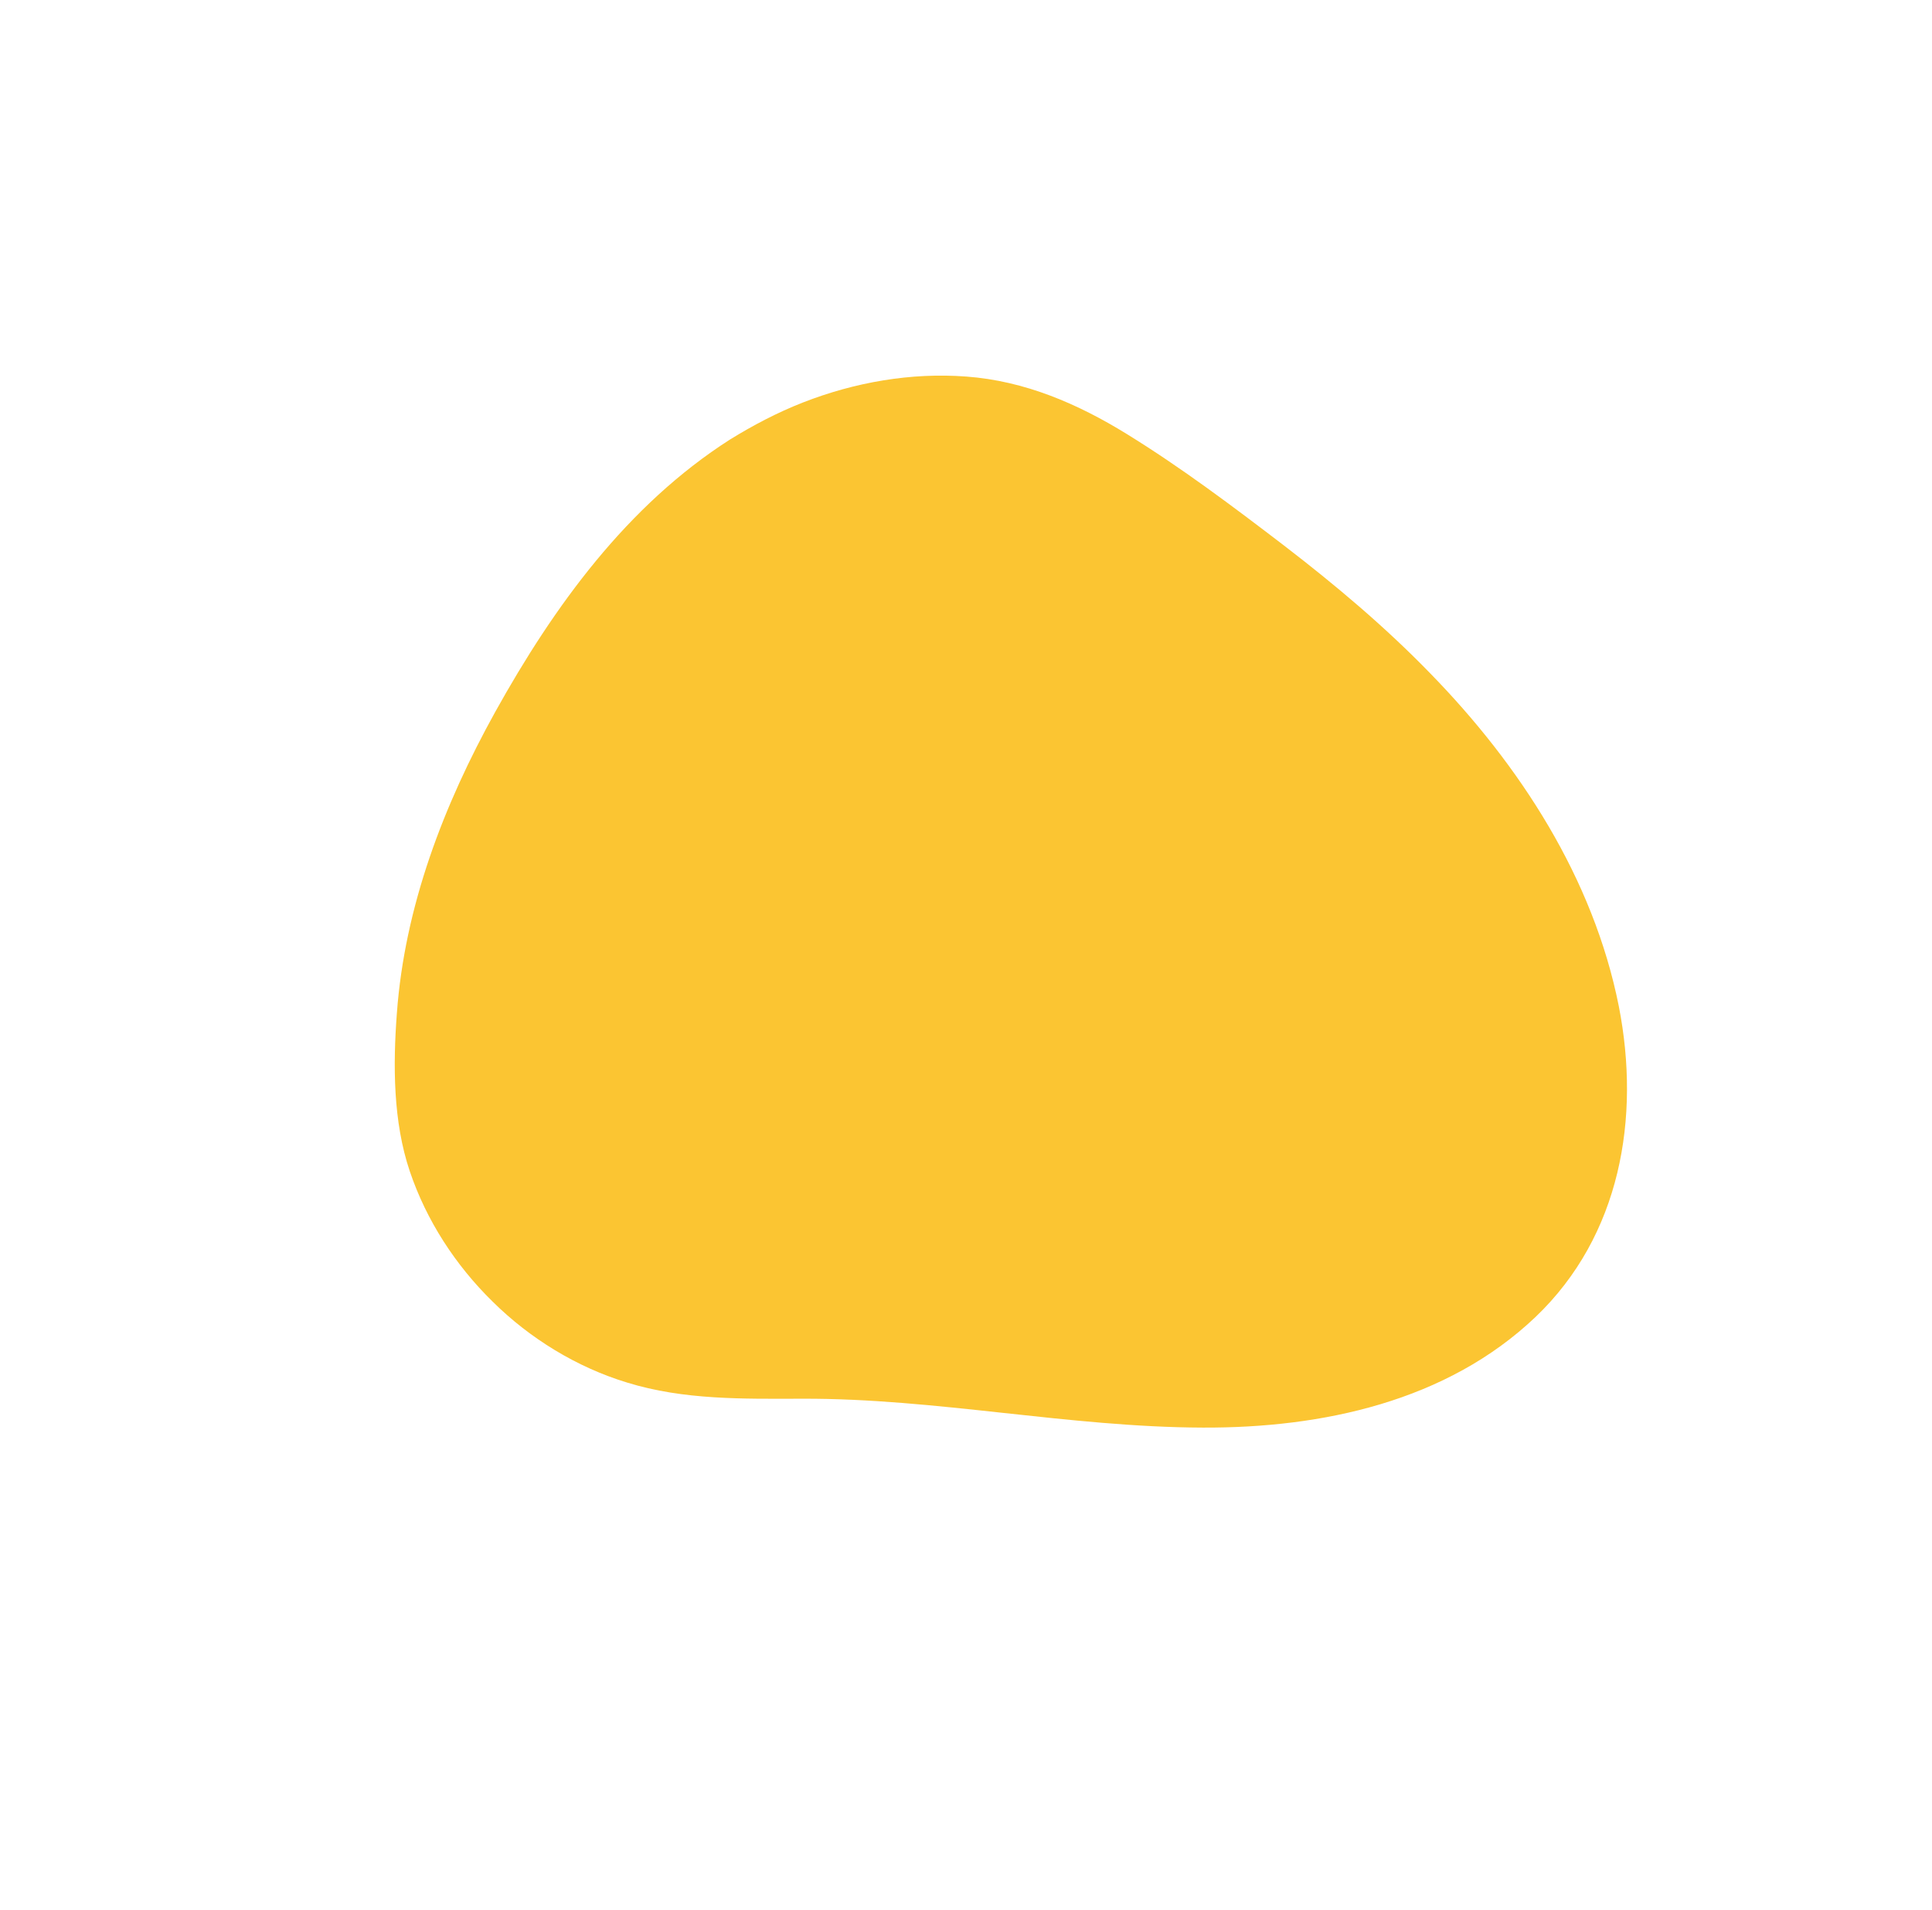 <svg xmlns="http://www.w3.org/2000/svg" xmlns:xlink="http://www.w3.org/1999/xlink" width="509" zoomAndPan="magnify" viewBox="0 0 381.75 377.25" height="503" preserveAspectRatio="xMidYMid meet" version="1.0"><defs><g/><clipPath id="ea282395ca"><path d="M 78 74 L 322 74 L 322 283 L 78 283 Z M 78 74 " clip-rule="nonzero"/></clipPath><clipPath id="0e5059ccb7"><path d="M 123.172 339.188 L 37.957 126.426 L 259.062 37.867 L 344.281 250.629 Z M 123.172 339.188 " clip-rule="nonzero"/></clipPath><clipPath id="b4e610ed3f"><path d="M 123.172 339.188 L 37.957 126.426 L 259.062 37.867 L 344.281 250.629 Z M 123.172 339.188 " clip-rule="nonzero"/></clipPath></defs><g fill="#000000" fill-opacity="1"><g transform="translate(85.877, 209.444)"><g><path d="M 16.828 3.688 C 18.578 4.238 20.363 4.516 22.188 4.516 C 24.25 4.516 26.172 4.195 27.953 3.562 C 29.734 2.926 31.359 2.051 32.828 0.938 C 34.297 -0.164 35.582 -1.445 36.688 -2.906 C 37.477 -3.938 38.176 -5.051 38.781 -6.25 C 38.258 -5.133 37.66 -4.039 36.984 -2.969 C 36.035 -1.469 34.859 -0.145 33.453 1 C 32.047 2.156 30.43 3.078 28.609 3.766 C 26.785 4.461 24.723 4.812 22.422 4.812 L 21.641 4.812 C 18.348 4.812 15.492 4.078 13.078 2.609 C 10.66 1.148 8.66 -0.719 7.078 -3 C 5.492 -5.281 4.312 -7.828 3.531 -10.641 C 2.758 -13.453 2.375 -16.227 2.375 -18.969 C 2.375 -20.113 2.43 -21.332 2.547 -22.625 C 2.672 -23.914 2.93 -25.211 3.328 -26.516 C 3.723 -27.828 4.285 -29.109 5.016 -30.359 C 5.754 -31.609 6.758 -32.75 8.031 -33.781 C 9.062 -34.613 10.18 -35.316 11.391 -35.891 C 12.598 -36.461 13.797 -36.789 14.984 -36.875 C 14.867 -36.789 14.812 -36.707 14.812 -36.625 C 14.812 -36.469 14.898 -36.301 15.078 -36.125 C 15.254 -35.945 15.344 -35.758 15.344 -35.562 L 15.344 -35.438 C 15.344 -35.281 15.254 -35.16 15.078 -35.078 C 14.898 -35.004 14.613 -34.895 14.219 -34.75 C 13.82 -34.613 13.305 -34.406 12.672 -34.125 C 12.035 -33.852 11.281 -33.441 10.406 -32.891 C 10.645 -32.648 10.766 -32.469 10.766 -32.344 C 11.516 -32.75 12.207 -33.031 12.844 -33.188 C 13.477 -33.344 14.07 -33.422 14.625 -33.422 C 15.781 -33.422 16.613 -33.223 17.125 -32.828 C 17.645 -32.43 17.906 -32.133 17.906 -31.938 C 17.906 -31.613 17.656 -31.352 17.156 -31.156 C 16.656 -30.957 16.078 -30.707 15.422 -30.406 C 14.773 -30.113 14.094 -29.719 13.375 -29.219 C 12.664 -28.727 12.113 -28.008 11.719 -27.062 C 11.082 -26.102 10.594 -24.91 10.25 -23.484 C 9.914 -22.055 9.75 -20.613 9.75 -19.156 C 9.75 -16.656 10.047 -14.375 10.641 -12.312 C 11.234 -10.25 12.078 -8.461 13.172 -6.953 C 14.266 -5.453 15.594 -4.285 17.156 -3.453 C 18.719 -2.617 20.492 -2.203 22.484 -2.203 C 24.379 -2.203 26.086 -2.676 27.609 -3.625 C 29.141 -4.582 30.441 -5.879 31.516 -7.516 C 32.586 -9.16 33.398 -11.062 33.953 -13.219 C 34.516 -15.383 34.797 -17.695 34.797 -20.156 C 34.797 -21.344 34.723 -22.52 34.578 -23.688 C 34.441 -24.863 34.164 -25.984 33.75 -27.047 C 33.332 -28.117 32.754 -29.129 32.016 -30.078 C 31.285 -31.035 30.328 -31.91 29.141 -32.703 C 27.629 -33.492 26.398 -34.055 25.453 -34.391 C 24.504 -34.734 24.031 -35.066 24.031 -35.391 C 24.031 -35.504 24.109 -35.641 24.266 -35.797 C 26.242 -35.359 28.023 -34.645 29.609 -33.656 C 31.078 -32.75 32.305 -31.562 33.297 -30.094 C 32.234 -31.719 31.023 -32.969 29.672 -33.844 C 28.203 -34.832 26.457 -35.602 24.438 -36.156 C 24.633 -36.352 24.734 -36.531 24.734 -36.688 C 24.734 -36.852 24.445 -36.992 23.875 -37.109 C 23.301 -37.223 22.676 -37.359 22 -37.516 C 21.332 -37.68 20.707 -37.879 20.125 -38.109 C 19.551 -38.348 19.266 -38.648 19.266 -39.016 C 19.266 -39.453 19.617 -39.77 20.328 -39.969 C 21.047 -40.164 21.922 -40.398 22.953 -40.672 C 23.234 -40.672 23.5 -40.629 23.75 -40.547 C 24.008 -40.473 24.238 -40.395 24.438 -40.312 C 26.383 -39.957 28.238 -39.32 30 -38.406 C 31.758 -37.5 33.344 -36.332 34.75 -34.906 C 36.164 -33.477 37.348 -31.781 38.297 -29.812 C 39.242 -27.852 39.859 -25.645 40.141 -23.188 C 39.941 -25.531 39.414 -27.66 38.562 -29.578 C 37.707 -31.504 36.598 -33.219 35.234 -34.719 C 33.867 -36.227 32.273 -37.5 30.453 -38.531 C 28.629 -39.562 26.688 -40.359 24.625 -40.922 C 26.445 -40.922 28.258 -40.551 30.062 -39.812 C 31.863 -39.082 33.516 -38.008 35.016 -36.594 C 36.523 -35.188 37.832 -33.453 38.938 -31.391 C 40.051 -29.336 40.848 -26.984 41.328 -24.328 C 41.254 -24.328 41.133 -24.297 40.969 -24.234 C 40.812 -24.172 40.691 -24.141 40.609 -24.141 C 40.973 -22.117 41.156 -20.156 41.156 -18.25 C 41.156 -15.477 40.727 -12.766 39.875 -10.109 C 39.02 -7.453 37.789 -5.082 36.188 -3 C 34.582 -0.914 32.609 0.766 30.266 2.047 C 27.93 3.336 25.254 3.984 22.234 3.984 C 20.453 3.984 18.707 3.723 17 3.203 C 15.301 2.691 13.719 2 12.25 1.125 C 12.332 1.207 12.375 1.289 12.375 1.375 C 12.375 1.445 12.273 1.484 12.078 1.484 C 13.535 2.43 15.117 3.164 16.828 3.688 Z M 40.266 -17.609 C 40.066 -16.055 39.773 -14.457 39.391 -12.812 C 39.016 -11.164 38.5 -9.551 37.844 -7.969 C 37.195 -6.383 36.379 -4.898 35.391 -3.516 C 34.391 -2.16 33.219 -0.988 31.875 0 C 33.219 -0.945 34.406 -2.078 35.438 -3.391 C 36.469 -4.734 37.332 -6.195 38.031 -7.781 C 38.727 -9.375 39.266 -11.051 39.641 -12.812 C 40.016 -14.582 40.238 -16.336 40.312 -18.078 C 40.281 -17.961 40.266 -17.805 40.266 -17.609 Z M 35.5 -14.156 C 35.188 -12.645 34.711 -11.188 34.078 -9.781 C 33.441 -8.375 32.629 -7.113 31.641 -6 C 32.672 -7.07 33.504 -8.301 34.141 -9.688 C 34.773 -11.082 35.227 -12.57 35.5 -14.156 Z M 41.625 -19.391 C 41.625 -18.711 41.586 -18.02 41.516 -17.312 C 41.473 -16.633 41.41 -15.938 41.328 -15.219 C 41.328 -15.895 41.367 -16.648 41.453 -17.484 C 41.523 -18.359 41.562 -19.312 41.562 -20.344 L 41.562 -21.406 C 41.602 -21.094 41.625 -20.754 41.625 -20.391 Z M 35.5 -14.156 C 35.695 -15.031 35.844 -15.91 35.938 -16.797 C 36.039 -17.691 36.094 -18.594 36.094 -19.5 C 36.094 -20.5 36.035 -21.508 35.922 -22.531 C 35.961 -22.102 35.988 -21.688 36 -21.281 C 36.02 -20.883 36.031 -20.473 36.031 -20.047 C 36.031 -18.023 35.852 -16.062 35.5 -14.156 Z M 41.328 -14.859 L 40.797 -11.953 C 40.598 -11.234 40.398 -10.523 40.203 -9.828 C 40.004 -9.141 39.766 -8.461 39.484 -7.797 C 39.922 -9.023 40.285 -10.254 40.578 -11.484 C 40.879 -12.711 41.129 -13.922 41.328 -15.109 Z M 12.125 1.609 C 12.125 1.566 12.109 1.523 12.078 1.484 C 12.078 1.523 12.094 1.566 12.125 1.609 Z M 39.484 -7.797 C 39.41 -7.629 39.352 -7.488 39.312 -7.375 C 39.352 -7.488 39.41 -7.629 39.484 -7.797 Z M 38.828 -6.359 C 38.91 -6.484 38.973 -6.602 39.016 -6.719 C 38.973 -6.602 38.91 -6.484 38.828 -6.359 Z M 33.656 -29.609 C 33.613 -29.691 33.555 -29.773 33.484 -29.859 C 33.523 -29.773 33.582 -29.691 33.656 -29.609 Z M 39.312 -7.375 C 39.227 -7.176 39.148 -6.977 39.078 -6.781 C 39.148 -6.977 39.227 -7.176 39.312 -7.375 Z M 39.312 -7.375 "/></g></g></g><g fill="#000000" fill-opacity="1"><g transform="translate(129.885, 209.444)"><g><path d="M 8.438 17.25 C 8.52 15.031 8.582 12.836 8.625 10.672 C 8.664 8.516 8.688 6.227 8.688 3.812 C 8.688 2.781 8.664 1.758 8.625 0.75 C 8.582 -0.258 8.52 -1.242 8.438 -2.203 L 8.438 4.344 C 8.438 6.52 8.406 8.688 8.344 10.844 C 8.289 13.008 8.145 15.145 7.906 17.25 C 7.707 16.883 7.531 16.516 7.375 16.141 C 7.219 15.766 7.098 15.359 7.016 14.922 C 7.098 13.859 7.148 12.879 7.172 11.984 C 7.191 11.086 7.203 10.109 7.203 9.047 L 7.906 8.688 C 7.789 7.852 7.711 7.008 7.672 6.156 C 7.629 5.301 7.609 4.457 7.609 3.625 C 7.609 2.719 7.617 1.836 7.641 0.984 C 7.66 0.129 7.672 -0.754 7.672 -1.672 C 7.672 -2.773 7.641 -3.867 7.578 -4.953 C 7.523 -6.047 7.398 -7.148 7.203 -8.266 L 7.016 -8.266 C 7.098 -6.598 7.164 -4.953 7.219 -3.328 C 7.281 -1.703 7.312 -0.078 7.312 1.547 C 7.312 2.254 7.289 2.969 7.25 3.688 L 7.203 5.234 C 7.117 1.43 6.977 -2.297 6.781 -5.953 C 6.625 -9.836 6.348 -13.82 5.953 -17.906 L 6.188 -22.844 C 5.75 -22.875 5.289 -22.891 4.812 -22.891 L 3.453 -22.891 L 3.266 -24.266 C 3.266 -24.461 3.406 -24.641 3.688 -24.797 C 3.969 -24.953 4.523 -25.031 5.359 -25.031 L 5.953 -25.031 L 5.953 -25.75 C 4.641 -25.906 3.613 -26.18 2.875 -26.578 C 2.145 -26.973 1.781 -27.391 1.781 -27.828 C 1.781 -28.223 2.133 -28.566 2.844 -28.859 C 3.562 -29.16 4.484 -29.398 5.609 -29.578 C 6.742 -29.766 7.984 -29.895 9.328 -29.969 C 10.68 -30.051 11.992 -30.094 13.266 -30.094 C 14.648 -30.094 16.145 -30.051 17.75 -29.969 C 19.352 -29.895 20.969 -29.695 22.594 -29.375 C 24.219 -29.062 25.789 -28.578 27.312 -27.922 C 28.844 -27.266 30.223 -26.352 31.453 -25.188 C 32.68 -24.02 33.703 -22.551 34.516 -20.781 C 35.328 -19.02 35.852 -16.867 36.094 -14.328 C 36.094 -12.191 35.625 -10.438 34.688 -9.062 C 33.758 -7.695 32.641 -6.598 31.328 -5.766 C 30.023 -4.93 28.672 -4.336 27.266 -3.984 C 25.859 -3.629 24.695 -3.391 23.781 -3.266 C 22.875 -3.066 21.828 -2.836 20.641 -2.578 C 19.453 -2.328 18.441 -2.203 17.609 -2.203 C 16.691 -2.203 16.156 -2.301 16 -2.5 C 15.844 -2.695 15.766 -2.953 15.766 -3.266 C 17.547 -3.348 19.328 -3.5 21.109 -3.719 C 22.891 -3.938 24.676 -4.32 26.469 -4.875 C 24.676 -4.438 22.891 -4.109 21.109 -3.891 C 19.328 -3.672 17.547 -3.523 15.766 -3.453 C 15.766 -3.691 15.742 -3.938 15.703 -4.188 C 15.66 -4.445 15.539 -4.578 15.344 -4.578 C 14.945 -4.578 14.641 -3.941 14.422 -2.672 C 14.203 -1.398 14.039 0.113 13.938 1.875 C 13.844 3.633 13.785 5.445 13.766 7.312 C 13.742 9.176 13.734 10.723 13.734 11.953 C 13.734 12.504 13.766 13.086 13.828 13.703 C 13.891 14.316 13.922 14.844 13.922 15.281 C 13.922 15.676 13.859 16.008 13.734 16.281 C 13.617 16.562 13.281 16.703 12.719 16.703 L 12.719 9.219 C 12.645 10.488 12.598 11.738 12.578 12.969 C 12.555 14.195 12.547 15.441 12.547 16.703 L 11.484 16.703 L 11.484 17.188 C 11.484 17.539 11.539 17.797 11.656 17.953 C 11.219 18.711 10.723 19.094 10.172 19.094 C 9.734 19.094 9.406 18.973 9.188 18.734 C 8.969 18.492 8.66 18.176 8.266 17.781 Z M 14.219 -7.547 L 15.047 -7.547 C 16.43 -7.547 18.023 -7.625 19.828 -7.781 C 21.629 -7.945 23.32 -8.25 24.906 -8.688 C 26.5 -9.125 27.836 -9.738 28.922 -10.531 C 30.016 -11.32 30.562 -12.352 30.562 -13.625 L 30.562 -14.094 C 30.562 -14.488 30.531 -14.922 30.469 -15.391 C 30.414 -15.867 30.25 -16.328 29.969 -16.766 C 30.008 -16.566 30.109 -16.172 30.266 -15.578 C 30.422 -14.984 30.5 -14.488 30.5 -14.094 C 30.5 -12.863 30.07 -11.863 29.219 -11.094 C 28.375 -10.32 27.305 -9.707 26.016 -9.25 C 24.723 -8.789 23.312 -8.473 21.781 -8.297 C 20.258 -8.117 18.805 -8.031 17.422 -8.031 L 16.234 -8.031 C 15.836 -8.031 15.441 -8.051 15.047 -8.094 C 15.598 -8.52 16.316 -8.82 17.203 -9 C 18.098 -9.188 19.039 -9.336 20.031 -9.453 C 21.031 -9.578 22.004 -9.695 22.953 -9.812 C 23.898 -9.926 24.711 -10.125 25.391 -10.406 L 25.75 -9.688 C 27.133 -10.363 28.113 -11.031 28.688 -11.688 C 29.27 -12.344 29.562 -13.242 29.562 -14.391 C 29.562 -16.211 29.051 -17.816 28.031 -19.203 C 27.02 -20.598 25.664 -21.531 23.969 -22 L 23.781 -21.641 C 25.25 -21.086 26.52 -20.176 27.594 -18.906 C 28.664 -17.645 29.203 -16.117 29.203 -14.328 C 29.203 -13.379 28.984 -12.629 28.547 -12.078 C 28.148 -11.598 27.516 -11.16 26.641 -10.766 C 27.359 -11.078 27.895 -11.473 28.25 -11.953 C 28.688 -12.504 28.984 -13.117 29.141 -13.797 C 29.141 -15.461 28.742 -16.867 27.953 -18.016 C 27.16 -19.172 26.051 -20.094 24.625 -20.781 C 23.195 -21.477 21.477 -21.973 19.469 -22.266 C 17.469 -22.566 15.258 -22.719 12.844 -22.719 C 13.164 -21.008 13.352 -19.156 13.406 -17.156 C 13.469 -15.156 13.598 -13.203 13.797 -11.297 Z M 8.203 -16.656 C 8.285 -16.727 8.363 -17.062 8.438 -17.656 C 8.52 -18.25 8.586 -18.895 8.641 -19.594 C 8.703 -20.289 8.766 -20.945 8.828 -21.562 C 8.891 -22.176 8.961 -22.539 9.047 -22.656 L 8.266 -22.719 Z M 26.344 -10.641 L 26.641 -10.766 Z M 26.344 -10.641 "/></g></g></g><g fill="#000000" fill-opacity="1"><g transform="translate(168.957, 209.444)"><g><path d="M 31.219 -3.156 C 29.477 -2.438 27.688 -1.879 25.844 -1.484 C 24 -1.086 22.125 -0.891 20.219 -0.891 C 18.477 -0.891 16.773 -1.086 15.109 -1.484 C 13.441 -1.879 11.91 -2.516 10.516 -3.391 C 9.129 -4.266 7.91 -5.406 6.859 -6.812 C 5.816 -8.219 5.016 -9.91 4.453 -11.891 C 4.578 -10.148 5.055 -8.656 5.891 -7.406 C 6.723 -6.156 7.758 -5.082 9 -4.188 C 10.25 -3.301 11.629 -2.578 13.141 -2.016 C 14.648 -1.461 16.098 -1.008 17.484 -0.656 C 17.68 -0.613 17.957 -0.594 18.312 -0.594 C 20.656 -0.594 22.773 -0.789 24.672 -1.188 C 26.578 -1.582 28.52 -2 30.5 -2.438 C 29.875 -1.926 29.113 -1.477 28.219 -1.094 C 27.32 -0.719 26.348 -0.398 25.297 -0.141 C 24.254 0.109 23.156 0.301 22 0.438 C 20.852 0.582 19.703 0.656 18.547 0.656 L 17.906 0.656 C 17.707 0.656 17.508 0.633 17.312 0.594 L 16.891 -0.172 C 15.461 -0.336 13.973 -0.695 12.422 -1.25 C 10.879 -1.801 9.461 -2.582 8.172 -3.594 C 6.891 -4.602 5.82 -5.844 4.969 -7.312 C 4.113 -8.781 3.688 -10.484 3.688 -12.422 C 3.688 -14.047 3.906 -15.629 4.344 -17.172 C 4.781 -18.723 5.352 -20.234 6.062 -21.703 C 6.02 -21.66 5.961 -21.641 5.891 -21.641 C 5.766 -21.641 5.703 -21.723 5.703 -21.891 C 4.992 -20.461 4.391 -18.984 3.891 -17.453 C 3.398 -15.93 3.156 -14.273 3.156 -12.484 C 3.156 -10.586 3.586 -8.906 4.453 -7.438 C 5.328 -5.969 6.367 -4.727 7.578 -3.719 C 8.785 -2.707 10.023 -1.883 11.297 -1.25 C 12.453 -0.695 13.406 -0.301 14.156 -0.062 C 12.926 -0.414 11.676 -0.93 10.406 -1.609 C 9.062 -2.316 7.844 -3.219 6.75 -4.312 C 5.656 -5.406 4.75 -6.672 4.031 -8.109 C 3.32 -9.555 2.969 -11.156 2.969 -12.906 C 2.969 -15.406 3.422 -17.742 4.328 -19.922 C 5.242 -22.098 6.457 -23.988 7.969 -25.594 C 9.477 -27.207 11.211 -28.477 13.172 -29.406 C 15.129 -30.344 17.16 -30.812 19.266 -30.812 C 19.617 -30.883 20.062 -30.93 20.594 -30.953 C 21.133 -30.973 21.582 -30.984 21.938 -30.984 C 23.207 -30.703 24.488 -30.363 25.781 -29.969 C 27.07 -29.57 28.348 -29.02 29.609 -28.312 C 29.453 -28.227 29.344 -28.113 29.281 -27.969 C 29.227 -27.832 29.18 -27.676 29.141 -27.5 C 29.098 -27.32 29.023 -27.172 28.922 -27.047 C 28.828 -26.93 28.66 -26.875 28.422 -26.875 C 28.223 -26.875 27.926 -26.93 27.531 -27.047 C 27.133 -27.172 26.582 -27.352 25.875 -27.594 C 25.75 -27.477 25.688 -27.301 25.688 -27.062 C 26.645 -26.582 27.301 -26.035 27.656 -25.422 C 28.008 -24.805 28.188 -24.223 28.188 -23.672 C 28.188 -23.391 27.891 -23.148 27.297 -22.953 C 26.773 -22.953 25.969 -23.051 24.875 -23.25 C 23.789 -23.445 22.578 -23.547 21.234 -23.547 C 20.641 -23.547 19.984 -23.516 19.266 -23.453 C 18.555 -23.398 17.844 -23.285 17.125 -23.109 C 16.414 -22.93 15.742 -22.672 15.109 -22.328 C 14.473 -21.992 13.957 -21.551 13.562 -21 C 13.082 -20.363 12.645 -19.645 12.25 -18.844 C 11.852 -18.051 11.492 -17.25 11.172 -16.438 C 10.859 -15.625 10.613 -14.844 10.438 -14.094 C 10.258 -13.344 10.172 -12.672 10.172 -12.078 C 10.172 -11.516 10.426 -10.883 10.938 -10.188 C 11.457 -9.5 12.125 -8.848 12.938 -8.234 C 13.75 -7.617 14.68 -7.094 15.734 -6.656 C 16.785 -6.219 17.844 -6 18.906 -6 C 19.426 -6 20.051 -6.078 20.781 -6.234 C 21.52 -6.398 22.273 -6.594 23.047 -6.812 C 23.816 -7.031 24.578 -7.219 25.328 -7.375 C 26.086 -7.531 26.723 -7.609 27.234 -7.609 C 27.711 -7.609 28.02 -7.555 28.156 -7.453 C 28.289 -7.359 28.359 -7.172 28.359 -6.891 C 27.492 -6.578 26.602 -6.266 25.688 -5.953 C 25.008 -5.754 24.316 -5.555 23.609 -5.359 C 25.234 -5.711 26.816 -6.164 28.359 -6.719 C 28.359 -6.52 28.367 -6.344 28.391 -6.188 C 28.41 -6.031 28.52 -5.852 28.719 -5.656 L 29.312 -5.891 C 29.633 -6.004 29.973 -6.16 30.328 -6.359 C 31.117 -6.359 31.66 -6.281 31.953 -6.125 C 32.254 -5.969 32.406 -5.727 32.406 -5.406 C 32.406 -5.207 32.375 -5.039 32.312 -4.906 C 32.258 -4.77 32.18 -4.629 32.078 -4.484 C 31.984 -4.348 31.852 -4.18 31.688 -3.984 C 31.531 -3.785 31.375 -3.508 31.219 -3.156 Z M 26.469 5.531 C 26.664 5.926 26.781 6.332 26.812 6.75 C 26.852 7.164 26.875 7.648 26.875 8.203 C 26.875 10.066 26.516 11.57 25.797 12.719 C 25.086 13.875 24.195 14.773 23.125 15.422 C 22.062 16.078 20.883 16.523 19.594 16.766 C 18.301 17.004 17.082 17.125 15.938 17.125 C 15.062 17.125 14.156 17.082 13.219 17 C 12.289 16.926 11.43 16.805 10.641 16.641 C 9.848 16.484 9.191 16.297 8.672 16.078 C 8.16 15.867 7.906 15.625 7.906 15.344 C 7.906 15.227 7.969 15.066 8.094 14.859 C 8.883 15.098 9.566 15.285 10.141 15.422 C 10.711 15.566 11.266 15.676 11.797 15.75 C 12.336 15.832 12.895 15.883 13.469 15.906 C 14.039 15.926 14.723 15.938 15.516 15.938 C 14.848 15.895 14.211 15.852 13.609 15.812 C 13.016 15.781 12.441 15.711 11.891 15.609 C 11.336 15.516 10.766 15.383 10.172 15.219 C 9.578 15.062 8.922 14.844 8.203 14.562 C 8.285 14.406 8.363 14.258 8.438 14.125 C 8.52 13.988 8.562 13.836 8.562 13.672 C 8.363 13.672 8.102 13.562 7.781 13.344 C 7.469 13.133 7.312 12.828 7.312 12.422 C 7.312 11.867 7.891 11.176 9.047 10.344 C 9.598 10.906 10.426 11.289 11.531 11.5 C 12.645 11.719 14.156 11.828 16.062 11.828 C 16.727 11.828 17.223 11.75 17.547 11.594 C 17.816 11.477 18.148 11.344 18.547 11.188 C 17.836 11.383 17.164 11.5 16.531 11.531 C 15.852 11.613 15.039 11.656 14.094 11.656 C 13.344 11.656 12.586 11.566 11.828 11.391 C 11.078 11.211 10.305 10.785 9.516 10.109 C 9.91 9.91 10.266 9.812 10.578 9.812 C 11.211 9.812 11.648 9.848 11.891 9.922 C 12.129 10.004 12.367 10.066 12.609 10.109 L 12.844 10.766 L 14.328 10.766 C 14.961 10.766 15.617 10.742 16.297 10.703 C 16.973 10.66 17.586 10.578 18.141 10.453 C 18.691 10.336 19.145 10.148 19.5 9.891 C 19.863 9.641 20.047 9.273 20.047 8.797 C 20.047 8.754 19.945 8.676 19.75 8.562 C 19.75 9.113 19.441 9.547 18.828 9.859 C 18.211 10.18 17.289 10.344 16.062 10.344 L 15.109 10.344 C 14.828 10.344 14.531 10.32 14.219 10.281 L 15.219 10.281 C 16.375 10.281 17.238 10.203 17.812 10.047 C 18.383 9.891 18.789 9.711 19.031 9.516 C 19.27 9.316 19.398 9.098 19.422 8.859 C 19.441 8.617 19.488 8.441 19.562 8.328 C 19.488 7.41 19.289 6.703 18.969 6.203 C 18.656 5.711 18.316 5.316 17.953 5.016 C 17.598 4.723 17.27 4.469 16.969 4.25 C 16.676 4.031 16.531 3.742 16.531 3.391 L 16.531 3.266 L 19.984 1.016 C 21.211 1.055 22.441 1.484 23.672 2.297 C 24.898 3.109 25.832 4.188 26.469 5.531 Z M 9.641 -10.281 C 9.953 -9.57 10.426 -8.891 11.062 -8.234 C 11.695 -7.578 12.422 -7 13.234 -6.5 C 14.047 -6.008 14.906 -5.609 15.812 -5.297 C 16.688 -4.973 17.562 -4.789 18.438 -4.75 C 17.645 -4.832 16.812 -5.035 15.938 -5.359 C 15.02 -5.672 14.156 -6.07 13.344 -6.562 C 12.531 -7.062 11.797 -7.629 11.141 -8.266 C 10.492 -8.898 9.992 -9.57 9.641 -10.281 Z M 14.391 0 C 14.305 0 14.227 -0.02 14.156 -0.062 C 14.227 -0.02 14.305 0 14.391 0 Z M 14.391 0 "/></g></g></g><g fill="#000000" fill-opacity="1"><g transform="translate(203.153, 209.444)"><g><path d="M 15.578 -35.797 C 15.617 -35.598 15.836 -35.5 16.234 -35.5 L 16.359 -35.5 C 16.586 -35.5 16.742 -35.477 16.828 -35.438 C 18.891 -34.801 20.941 -33.879 22.984 -32.672 C 25.023 -31.461 26.867 -30.016 28.516 -28.328 C 30.16 -26.648 31.488 -24.738 32.5 -22.594 C 33.508 -20.457 34.016 -18.16 34.016 -15.703 C 34.016 -13.555 33.598 -11.492 32.766 -9.516 C 31.93 -7.535 30.781 -5.812 29.312 -4.344 C 30.82 -5.645 32.02 -7.273 32.906 -9.234 C 33.801 -11.203 34.25 -13.316 34.25 -15.578 C 34.25 -18.117 33.711 -20.488 32.641 -22.688 C 31.578 -24.883 30.211 -26.852 28.547 -28.594 C 26.879 -30.344 25.023 -31.844 22.984 -33.094 C 20.941 -34.344 18.953 -35.305 17.016 -35.984 C 18.516 -35.984 20.047 -35.645 21.609 -34.969 C 23.18 -34.289 24.68 -33.406 26.109 -32.312 C 27.535 -31.227 28.852 -29.984 30.062 -28.578 C 31.27 -27.172 32.289 -25.734 33.125 -24.266 L 32.703 -23.672 C 33.492 -22.484 34.098 -21.191 34.516 -19.797 C 34.93 -18.41 35.141 -16.984 35.141 -15.516 C 35.141 -12.703 34.535 -10.234 33.328 -8.109 C 32.117 -5.992 30.594 -4.234 28.75 -2.828 C 26.906 -1.422 24.883 -0.363 22.688 0.344 C 20.488 1.062 18.414 1.422 16.469 1.422 C 15.363 1.422 14.242 1.301 13.109 1.062 C 11.984 0.832 10.844 0.438 9.688 -0.125 L 9.688 0.234 C 10.801 0.867 11.941 1.305 13.109 1.547 C 14.273 1.785 15.438 1.906 16.594 1.906 C 19.445 1.906 22.25 1.281 25 0.031 C 27.758 -1.219 30.094 -2.973 32 -5.234 C 30.176 -2.891 27.906 -1.066 25.188 0.234 C 22.469 1.547 19.641 2.203 16.703 2.203 C 13.691 2.203 11.254 1.613 9.391 0.438 C 7.523 -0.727 6.066 -2.16 5.016 -3.859 C 3.973 -5.566 3.27 -7.367 2.906 -9.266 C 2.551 -11.172 2.375 -12.879 2.375 -14.391 C 2.375 -16.41 2.641 -18.391 3.172 -20.328 C 3.711 -22.273 4.535 -24.062 5.641 -25.688 C 6.754 -27.312 8.18 -28.707 9.922 -29.875 C 11.672 -31.051 13.773 -31.875 16.234 -32.344 L 14.516 -32.766 C 13.68 -32.961 13.082 -33.195 12.719 -33.469 C 12.363 -33.75 12.188 -33.988 12.188 -34.188 C 12.188 -34.508 12.531 -34.859 13.219 -35.234 C 13.914 -35.609 14.703 -35.797 15.578 -35.797 Z M 12.906 -28.312 C 13.977 -28.707 15.008 -28.906 16 -28.906 C 16.988 -28.906 17.75 -28.754 18.281 -28.453 C 18.82 -28.16 19.094 -27.852 19.094 -27.531 C 19.094 -27.332 18.863 -27.113 18.406 -26.875 C 17.945 -26.633 17.367 -26.305 16.672 -25.891 C 15.984 -25.484 15.234 -24.961 14.422 -24.328 C 13.609 -23.691 12.852 -22.883 12.156 -21.906 C 11.469 -20.938 10.895 -19.758 10.438 -18.375 C 9.977 -16.988 9.75 -15.363 9.75 -13.5 C 9.75 -10.758 10.363 -8.695 11.594 -7.312 C 12.82 -5.926 14.523 -5.234 16.703 -5.234 C 18.098 -5.234 19.52 -5.469 20.969 -5.938 C 22.414 -6.414 23.723 -7.094 24.891 -7.969 C 26.055 -8.844 27.004 -9.91 27.734 -11.172 C 28.473 -12.441 28.844 -13.875 28.844 -15.469 C 28.844 -16.656 28.633 -17.844 28.219 -19.031 C 27.801 -20.219 27.223 -21.352 26.484 -22.438 C 25.754 -23.531 24.883 -24.551 23.875 -25.5 C 22.863 -26.457 21.766 -27.273 20.578 -27.953 C 19.43 -28.586 18.488 -29.07 17.75 -29.406 C 17.02 -29.738 16.492 -30.066 16.172 -30.391 C 15.859 -30.234 15.41 -30.047 14.828 -29.828 C 14.254 -29.609 13.492 -29.281 12.547 -28.844 Z M 16.891 -31.109 C 18.711 -30.504 20.457 -29.609 22.125 -28.422 C 23.551 -27.359 24.859 -26.191 26.047 -24.922 C 24.898 -26.266 23.648 -27.473 22.297 -28.547 C 20.754 -29.816 19.031 -30.805 17.125 -31.516 Z M 28.422 -10.828 C 27.828 -9.555 26.992 -8.426 25.922 -7.438 C 26.641 -7.906 27.242 -8.477 27.734 -9.156 C 28.234 -9.832 28.641 -10.504 28.953 -11.172 C 29.273 -11.848 29.516 -12.469 29.672 -13.031 C 29.797 -13.539 29.895 -13.953 29.969 -14.266 C 29.531 -13.234 29.016 -12.086 28.422 -10.828 Z M 32.406 -5.703 C 32.363 -5.629 32.305 -5.551 32.234 -5.469 C 32.191 -5.426 32.148 -5.406 32.109 -5.406 C 32.066 -5.406 32.164 -5.613 32.406 -6.031 C 32.645 -6.445 32.93 -6.941 33.266 -7.516 C 33.609 -8.098 33.938 -8.707 34.25 -9.344 C 34.531 -9.812 34.727 -10.223 34.844 -10.578 C 34.289 -8.879 33.477 -7.254 32.406 -5.703 Z M 35.734 -15.344 C 35.734 -14.707 35.691 -14.082 35.609 -13.469 C 35.535 -12.852 35.398 -12.289 35.203 -11.781 C 35.484 -12.77 35.625 -13.879 35.625 -15.109 C 35.625 -16.016 35.547 -16.906 35.391 -17.781 C 35.266 -18.531 35.102 -19.266 34.906 -19.984 C 35.102 -19.266 35.281 -18.551 35.438 -17.844 C 35.633 -17.051 35.734 -16.219 35.734 -15.344 Z M 16.891 -32.047 L 16.359 -32.297 C 16.316 -32.211 16.254 -32.129 16.172 -32.047 C 16.098 -31.973 16.062 -31.895 16.062 -31.812 C 16.062 -31.738 16.109 -31.629 16.203 -31.484 C 16.305 -31.348 16.395 -31.238 16.469 -31.156 Z M 26.406 -24.5 C 26.281 -24.656 26.16 -24.797 26.047 -24.922 C 26.16 -24.754 26.281 -24.613 26.406 -24.5 Z M 34.844 -10.578 C 34.883 -10.66 34.906 -10.742 34.906 -10.828 C 34.906 -10.742 34.883 -10.66 34.844 -10.578 Z M 34.969 -10.938 C 34.926 -10.895 34.906 -10.859 34.906 -10.828 C 34.906 -10.859 34.926 -10.895 34.969 -10.938 Z M 30.516 -48.469 C 30.797 -47.832 30.938 -47.258 30.938 -46.75 C 30.938 -45.789 30.688 -44.785 30.188 -43.734 C 29.688 -42.68 29.18 -41.703 28.672 -40.797 L 27.953 -40.734 C 27.797 -40.379 27.555 -39.992 27.234 -39.578 C 26.922 -39.16 26.516 -38.77 26.016 -38.406 C 25.523 -38.051 24.922 -37.754 24.203 -37.516 C 23.492 -37.285 22.664 -37.172 21.719 -37.172 C 20.363 -37.172 19.258 -37.348 18.406 -37.703 C 17.562 -38.055 16.922 -38.492 16.484 -39.016 L 16.188 -39.484 C 15.664 -40.004 15.352 -40.609 15.25 -41.297 C 15.156 -41.992 15.109 -42.562 15.109 -43 L 15.109 -44.297 C 15.109 -44.734 15.086 -45.051 15.047 -45.25 C 14.848 -44.938 14.707 -44.609 14.625 -44.266 C 14.551 -43.93 14.516 -43.328 14.516 -42.453 C 14.516 -42.055 14.582 -41.598 14.719 -41.078 C 14.863 -40.566 15.172 -39.957 15.641 -39.25 L 16.062 -38.781 C 16.738 -37.977 17.551 -37.445 18.5 -37.188 C 19.445 -36.938 20.535 -36.812 21.766 -36.812 C 22.203 -36.812 22.641 -36.848 23.078 -36.922 C 23.516 -37.004 23.875 -37.066 24.156 -37.109 C 23.832 -36.992 23.492 -36.906 23.141 -36.844 C 22.785 -36.781 22.391 -36.727 21.953 -36.688 C 21.078 -36.688 20.32 -36.734 19.688 -36.828 C 19.051 -36.93 18.492 -37.07 18.016 -37.25 C 17.547 -37.438 17.129 -37.656 16.766 -37.906 C 16.41 -38.164 16.055 -38.473 15.703 -38.828 L 15.406 -39.188 C 14.895 -39.707 14.578 -40.32 14.453 -41.031 C 14.336 -41.75 14.281 -42.344 14.281 -42.812 C 14.281 -43.207 14.289 -43.551 14.312 -43.844 C 14.332 -44.145 14.344 -44.438 14.344 -44.719 C 13.863 -44.406 13.426 -44.078 13.031 -43.734 C 12.633 -43.398 12.258 -42.992 11.906 -42.516 L 10.531 -43.828 C 10.531 -44.18 10.789 -44.598 11.312 -45.078 L 10.828 -45.5 C 10.473 -45.301 10.125 -45.129 9.781 -44.984 C 9.445 -44.848 9.125 -44.781 8.812 -44.781 C 8.289 -44.781 7.879 -44.945 7.578 -45.281 C 7.285 -45.625 7.141 -45.953 7.141 -46.266 L 7.5 -47.344 C 7.738 -48.051 8.176 -48.832 8.812 -49.688 C 9.445 -50.539 10.316 -51.32 11.422 -52.031 C 12.535 -52.75 13.961 -53.109 15.703 -53.109 C 17.055 -53.109 18.145 -52.789 18.969 -52.156 C 19.801 -51.52 20.438 -50.797 20.875 -49.984 C 21.312 -49.172 21.598 -48.367 21.734 -47.578 C 21.879 -46.785 21.953 -46.207 21.953 -45.844 C 21.953 -45.25 21.922 -44.664 21.859 -44.094 C 21.797 -43.52 21.75 -43.094 21.719 -42.812 C 21.719 -42.656 21.816 -42.578 22.016 -42.578 C 22.523 -42.578 22.938 -42.895 23.25 -43.531 C 23.57 -44.164 23.844 -44.867 24.062 -45.641 C 24.281 -46.41 24.469 -47.125 24.625 -47.781 C 24.781 -48.438 24.957 -48.766 25.156 -48.766 L 25.578 -48.703 C 25.461 -47.953 25.266 -47.148 24.984 -46.297 C 24.703 -45.441 24.375 -44.645 24 -43.906 C 23.625 -43.176 23.238 -42.562 22.844 -42.062 C 22.445 -41.57 22.086 -41.328 21.766 -41.328 L 21.234 -41.859 C 21.273 -41.742 21.352 -41.613 21.469 -41.469 C 21.594 -41.332 21.691 -41.266 21.766 -41.266 C 22.129 -41.266 22.508 -41.492 22.906 -41.953 C 23.301 -42.41 23.695 -42.992 24.094 -43.703 C 24.488 -44.422 24.844 -45.211 25.156 -46.078 C 25.477 -46.953 25.719 -47.805 25.875 -48.641 L 26.531 -48.469 C 26.57 -48.469 26.641 -48.566 26.734 -48.766 C 26.836 -48.961 26.969 -49.18 27.125 -49.422 C 27.281 -49.66 27.469 -49.879 27.688 -50.078 C 27.906 -50.273 28.133 -50.375 28.375 -50.375 C 28.727 -50.375 29.039 -50.234 29.312 -49.953 C 29.594 -49.672 29.875 -49.375 30.156 -49.062 C 29.844 -48.07 29.594 -47.195 29.406 -46.438 C 29.227 -45.688 28.961 -44.797 28.609 -43.766 C 28.492 -43.566 28.297 -43.172 28.016 -42.578 C 27.734 -41.984 27.316 -41.367 26.766 -40.734 C 26.211 -40.098 25.508 -39.52 24.656 -39 C 23.801 -38.488 22.758 -38.234 21.531 -38.234 C 20.539 -38.234 19.695 -38.301 19 -38.438 C 18.312 -38.582 17.727 -38.895 17.25 -39.375 L 16.891 -39.781 C 17.328 -38.945 18.031 -38.453 19 -38.297 C 19.977 -38.141 20.922 -38.062 21.828 -38.062 C 22.898 -38.062 23.867 -38.328 24.734 -38.859 C 25.609 -39.398 26.375 -40.082 27.031 -40.906 C 27.688 -41.738 28.242 -42.629 28.703 -43.578 C 29.16 -44.535 29.523 -45.43 29.797 -46.266 Z M 25.703 -37.703 C 26.172 -38.098 26.602 -38.438 27 -38.719 C 27.395 -38.988 27.711 -39.285 27.953 -39.609 C 27.441 -38.93 26.691 -38.297 25.703 -37.703 Z M 25.703 -37.703 "/></g></g></g><g fill="#000000" fill-opacity="1"><g transform="translate(241.273, 209.444)"><g><path d="M 24.625 1.078 C 23.113 1.586 21.961 1.867 21.172 1.922 C 20.379 1.984 19.688 2.035 19.094 2.078 C 16.875 2.078 14.867 1.66 13.078 0.828 C 11.297 -0.004 9.77 -1.133 8.5 -2.562 C 7.227 -3.988 6.242 -5.66 5.547 -7.578 C 4.859 -9.504 4.516 -11.555 4.516 -13.734 C 4.516 -15.004 4.633 -16.32 4.875 -17.688 C 5.113 -19.062 5.469 -20.41 5.938 -21.734 C 6.414 -23.066 7.035 -24.305 7.797 -25.453 C 8.504 -26.598 9.352 -27.629 10.344 -28.547 C 9.312 -27.711 8.441 -26.723 7.734 -25.578 C 6.973 -24.422 6.336 -23.176 5.828 -21.844 C 5.316 -20.52 4.941 -19.156 4.703 -17.75 C 4.461 -16.344 4.344 -14.984 4.344 -13.672 C 4.344 -12.016 4.609 -10.242 5.141 -8.359 C 5.68 -6.473 6.547 -4.727 7.734 -3.125 C 8.922 -1.52 10.457 -0.18 12.344 0.891 C 14.227 1.961 16.516 2.5 19.203 2.5 C 20.473 2.5 21.801 2.32 23.188 1.969 C 21.688 2.957 20.004 3.453 18.141 3.453 C 16.629 3.453 15.207 3.223 13.875 2.766 C 12.551 2.305 11.32 1.672 10.188 0.859 C 9.062 0.047 8.039 -0.91 7.125 -2.016 C 6.219 -3.129 5.445 -4.32 4.812 -5.594 L 5.359 -6.062 C 4.68 -7.414 4.191 -8.766 3.891 -10.109 C 3.598 -11.453 3.453 -12.82 3.453 -14.219 C 3.453 -16.238 3.738 -18.18 4.312 -20.047 C 4.883 -21.91 5.645 -23.672 6.594 -25.328 L 8.031 -27.297 C 8.27 -27.734 8.613 -28.172 9.062 -28.609 C 9.52 -29.047 10.023 -29.469 10.578 -29.875 C 11.141 -30.289 11.727 -30.664 12.344 -31 C 12.957 -31.344 13.539 -31.656 14.094 -31.938 C 15.52 -32.645 16.945 -33.285 18.375 -33.859 C 19.801 -34.441 21.469 -34.867 23.375 -35.141 L 23.141 -35.328 C 19.484 -34.973 16.383 -34.086 13.844 -32.672 C 11.312 -31.266 9.254 -29.551 7.672 -27.531 C 6.086 -25.508 4.938 -23.301 4.219 -20.906 C 3.508 -18.508 3.156 -16.16 3.156 -13.859 C 3.156 -12.629 3.266 -11.391 3.484 -10.141 C 3.703 -8.891 4.023 -7.648 4.453 -6.422 C 3.461 -8.797 2.969 -11.312 2.969 -13.969 C 2.969 -16.594 3.406 -19.191 4.281 -21.766 C 5.156 -24.336 6.523 -26.719 8.391 -28.906 C 10.766 -31.082 13.359 -32.754 16.172 -33.922 C 18.984 -35.098 21.703 -35.688 24.328 -35.688 C 25.16 -35.688 26.008 -35.547 26.875 -35.266 C 27.75 -34.984 28.539 -34.555 29.25 -33.984 C 29.969 -33.41 30.555 -32.664 31.016 -31.75 C 31.473 -30.844 31.703 -29.734 31.703 -28.422 C 31.703 -27.359 31.441 -26.051 30.922 -24.5 C 30.41 -22.957 29.648 -21.461 28.641 -20.016 C 27.629 -18.566 26.367 -17.336 24.859 -16.328 C 23.348 -15.316 21.602 -14.812 19.625 -14.812 L 17.656 -14.812 C 16.195 -15.125 14.859 -15.488 13.641 -15.906 C 12.43 -16.32 11.297 -16.648 10.234 -16.891 C 10.066 -16.254 9.973 -15.648 9.953 -15.078 C 9.941 -14.504 9.938 -13.938 9.938 -13.375 C 9.938 -12.227 10.062 -11.109 10.312 -10.016 C 10.57 -8.93 10.977 -7.93 11.531 -7.016 C 12.094 -6.109 12.797 -5.348 13.641 -4.734 C 14.492 -4.117 15.535 -3.727 16.766 -3.562 C 17.523 -3.406 18.18 -3.316 18.734 -3.297 C 19.285 -3.273 19.75 -3.254 20.125 -3.234 C 20.5 -3.223 20.773 -3.164 20.953 -3.062 C 21.141 -2.957 21.234 -2.77 21.234 -2.5 C 20.836 -2.375 20.43 -2.289 20.016 -2.25 C 19.598 -2.219 19.172 -2.203 18.734 -2.203 C 17.348 -2.203 16.098 -2.426 14.984 -2.875 C 13.879 -3.332 12.926 -3.859 12.125 -4.453 C 13.039 -3.547 14.133 -2.906 15.406 -2.531 C 16.676 -2.156 17.926 -1.969 19.156 -1.969 C 19.82 -1.969 20.516 -2.023 21.234 -2.141 C 21.148 -1.898 21.109 -1.758 21.109 -1.719 C 21.109 -1.488 21.207 -1.332 21.406 -1.25 C 21.562 -1.289 21.836 -1.398 22.234 -1.578 C 22.641 -1.754 23.047 -1.93 23.453 -2.109 C 23.867 -2.285 24.273 -2.441 24.672 -2.578 C 25.078 -2.723 25.359 -2.797 25.516 -2.797 C 25.711 -2.797 25.891 -2.766 26.047 -2.703 C 26.203 -2.641 26.281 -2.41 26.281 -2.016 C 26.281 -1.617 26.141 -1.145 25.859 -0.594 C 25.586 -0.039 25.176 0.516 24.625 1.078 Z M 16.406 -22.484 L 17.719 -22.234 C 18.156 -22.16 18.551 -22.125 18.906 -22.125 C 19.301 -22.125 19.766 -22.25 20.297 -22.5 C 20.836 -22.758 21.375 -23.129 21.906 -23.609 C 22.445 -24.086 22.926 -24.68 23.344 -25.391 C 23.758 -26.109 24.066 -26.922 24.266 -27.828 L 24.375 -28.188 C 23.82 -28.188 22.988 -28.047 21.875 -27.766 C 20.77 -27.492 19.625 -27.129 18.438 -26.672 C 17.25 -26.211 16.141 -25.676 15.109 -25.062 C 14.078 -24.445 13.363 -23.785 12.969 -23.078 C 13.562 -22.953 14.145 -22.836 14.719 -22.734 C 15.289 -22.641 15.852 -22.555 16.406 -22.484 Z M 13.672 -18.078 C 13.754 -18.16 13.805 -18.281 13.828 -18.438 C 13.848 -18.594 13.859 -18.711 13.859 -18.797 L 11.062 -19.797 L 10.766 -18.969 Z M 12.016 -4.578 C 11.734 -4.898 11.457 -5.219 11.188 -5.531 C 10.945 -5.812 10.742 -6.086 10.578 -6.359 C 10.941 -5.691 11.422 -5.098 12.016 -4.578 Z M 12.016 -4.578 "/></g></g></g><g fill="#000000" fill-opacity="1"><g transform="translate(275.35, 209.444)"><g><path d="M 7.906 -9.578 C 8.539 -9.379 9.301 -9.02 10.188 -8.5 C 11.082 -7.988 12.082 -7.453 13.188 -6.891 C 14.301 -6.336 15.523 -5.844 16.859 -5.406 C 18.191 -4.969 19.609 -4.75 21.109 -4.75 L 21.766 -4.75 C 22.004 -4.75 22.281 -4.789 22.594 -4.875 L 23.25 -4.406 C 24.801 -4.875 26.07 -5.77 27.062 -7.094 C 28.051 -8.426 28.547 -10.223 28.547 -12.484 C 28.547 -14.109 28.156 -15.227 27.375 -15.844 C 26.602 -16.457 25.191 -16.766 23.141 -16.766 C 21.867 -16.766 20.547 -16.676 19.172 -16.5 C 17.805 -16.32 16.367 -16.234 14.859 -16.234 C 14.191 -16.234 13.5 -16.258 12.781 -16.312 C 12.07 -16.375 11.336 -16.504 10.578 -16.703 L 10.578 -16.359 C 12.172 -15.961 13.738 -15.766 15.281 -15.766 C 16.789 -15.766 18.227 -15.852 19.594 -16.031 C 20.957 -16.207 22.273 -16.297 23.547 -16.297 C 24.617 -16.297 25.461 -16.188 26.078 -15.969 C 26.691 -15.75 27.156 -15.457 27.469 -15.094 C 27.789 -14.738 28 -14.312 28.094 -13.812 C 28.195 -13.32 28.25 -12.781 28.25 -12.188 C 28.25 -10.32 27.754 -8.738 26.766 -7.438 C 25.805 -6.207 24.676 -5.43 23.375 -5.109 C 24.844 -5.629 25.992 -6.523 26.828 -7.797 C 27.691 -9.141 28.125 -10.645 28.125 -12.312 C 28.125 -13.5 27.816 -14.41 27.203 -15.047 C 26.586 -15.68 25.531 -16 24.031 -16 C 22.801 -16 21.41 -15.914 19.859 -15.75 C 18.316 -15.594 16.672 -15.516 14.922 -15.516 C 13.859 -15.516 12.617 -15.656 11.203 -15.938 C 9.797 -16.219 8.457 -16.734 7.188 -17.484 C 5.926 -18.234 4.859 -19.27 3.984 -20.594 C 3.109 -21.926 2.672 -23.664 2.672 -25.812 C 2.672 -27.508 3.016 -29.082 3.703 -30.531 C 4.398 -31.977 5.32 -33.25 6.469 -34.344 C 7.625 -35.438 8.945 -36.297 10.438 -36.922 C 11.926 -37.555 13.461 -37.895 15.047 -37.938 C 16.555 -37.938 17.992 -37.727 19.359 -37.312 C 20.723 -36.895 22.02 -36.359 23.25 -35.703 C 24.477 -35.055 25.645 -34.332 26.75 -33.531 C 27.863 -32.738 28.898 -31.945 29.859 -31.156 L 28.656 -29.969 C 28.383 -29.969 27.969 -30.133 27.406 -30.469 C 26.852 -30.812 26.004 -31.398 24.859 -32.234 L 24.5 -31.703 C 25.926 -30.547 26.969 -29.473 27.625 -28.484 C 28.281 -27.492 28.609 -26.723 28.609 -26.172 C 28.523 -25.848 28.328 -25.688 28.016 -25.688 C 27.691 -25.688 27.051 -25.941 26.094 -26.453 C 25.145 -26.973 24.066 -27.551 22.859 -28.188 C 21.648 -28.82 20.375 -29.395 19.031 -29.906 C 17.688 -30.426 16.457 -30.688 15.344 -30.688 C 14.707 -30.688 14.07 -30.566 13.438 -30.328 C 12.801 -30.086 12.223 -29.758 11.703 -29.344 C 11.191 -28.926 10.77 -28.422 10.438 -27.828 C 10.102 -27.234 9.938 -26.582 9.938 -25.875 C 9.938 -24.719 10.469 -23.941 11.531 -23.547 C 12.602 -23.148 14.016 -22.953 15.766 -22.953 C 16.117 -22.953 16.504 -22.961 16.922 -22.984 C 17.336 -23.004 17.723 -23.055 18.078 -23.141 C 18.992 -23.141 19.598 -23.164 19.891 -23.219 C 20.191 -23.281 20.477 -23.312 20.75 -23.312 C 22.457 -23.312 24.16 -23.191 25.859 -22.953 C 27.566 -22.711 29.094 -22.195 30.438 -21.406 C 31.789 -20.613 32.883 -19.484 33.719 -18.016 C 34.551 -16.547 34.969 -14.582 34.969 -12.125 C 34.969 -10.426 34.68 -8.734 34.109 -7.047 C 33.535 -5.359 32.672 -3.848 31.516 -2.516 C 30.367 -1.191 28.941 -0.125 27.234 0.688 C 25.523 1.5 23.523 1.906 21.234 1.906 C 19.848 1.906 18.211 1.633 16.328 1.094 C 14.441 0.562 12.656 -0.066 10.969 -0.797 C 9.281 -1.535 7.852 -2.301 6.688 -3.094 C 5.52 -3.883 4.938 -4.555 4.938 -5.109 C 4.938 -5.273 5.035 -5.395 5.234 -5.469 C 7.648 -3.688 10.109 -2.223 12.609 -1.078 C 15.066 -0.004 17.582 0.594 20.156 0.719 C 18.883 0.633 17.617 0.414 16.359 0.062 C 15.047 -0.332 13.742 -0.816 12.453 -1.391 C 11.172 -1.973 9.941 -2.629 8.766 -3.359 C 7.598 -4.086 6.477 -4.832 5.406 -5.594 L 6.297 -6.359 C 6.18 -6.398 5.961 -6.539 5.641 -6.781 C 5.328 -7.02 5.02 -7.316 4.719 -7.672 C 4.426 -8.023 4.16 -8.398 3.922 -8.797 C 3.68 -9.191 3.562 -9.57 3.562 -9.938 C 3.562 -10.332 3.641 -10.586 3.797 -10.703 C 3.961 -10.816 4.145 -10.875 4.344 -10.875 C 4.539 -10.875 4.957 -10.734 5.594 -10.453 C 6.227 -10.18 7 -9.891 7.906 -9.578 Z M 21.047 -3.516 C 19.66 -3.516 18.125 -3.801 16.438 -4.375 C 14.758 -4.945 13.164 -5.688 11.656 -6.594 C 12.883 -5.77 14.25 -5.031 15.75 -4.375 C 17.258 -3.719 19.008 -3.391 21 -3.391 C 23.656 -3.391 25.766 -4.203 27.328 -5.828 C 28.891 -7.453 29.672 -9.633 29.672 -12.375 L 29.672 -12.969 C 29.473 -14.227 29.047 -15.266 28.391 -16.078 C 27.742 -16.898 26.742 -17.348 25.391 -17.422 C 26.223 -17.266 26.906 -17.004 27.438 -16.641 C 27.977 -16.285 28.395 -15.859 28.688 -15.359 C 28.988 -14.867 29.195 -14.328 29.312 -13.734 C 29.438 -13.141 29.5 -12.523 29.5 -11.891 C 29.344 -9.273 28.508 -7.223 27 -5.734 C 25.488 -4.254 23.504 -3.516 21.047 -3.516 Z M 28.609 -1.188 C 29.598 -1.82 30.391 -2.594 30.984 -3.5 C 31.578 -4.414 32.094 -5.367 32.531 -6.359 C 31.695 -4.691 30.555 -3.223 29.109 -1.953 C 27.66 -0.691 25.945 0.098 23.969 0.422 C 24.719 0.297 25.5 0.125 26.312 -0.094 C 27.125 -0.312 27.891 -0.676 28.609 -1.188 Z M 34.25 -12.375 C 34.25 -12.812 34.172 -13.227 34.016 -13.625 C 33.898 -13.938 33.801 -14.27 33.719 -14.625 L 33.781 -13.859 C 33.82 -13.535 33.844 -13.098 33.844 -12.547 C 33.844 -11.473 33.723 -10.441 33.484 -9.453 C 33.242 -8.461 32.945 -7.492 32.594 -6.547 C 32.945 -7.41 33.289 -8.328 33.625 -9.297 C 33.969 -10.273 34.176 -11.301 34.25 -12.375 Z M 33.719 -14.812 C 33.719 -14.77 33.719 -14.707 33.719 -14.625 C 33.719 -14.707 33.719 -14.77 33.719 -14.812 Z M 23.312 -5.062 C 23.27 -5.062 23.227 -5.062 23.188 -5.062 C 23.227 -5.062 23.27 -5.062 23.312 -5.062 Z M 23.312 -5.062 "/></g></g></g><g clip-path="url(#ea282395ca)"><g clip-path="url(#0e5059ccb7)"><g clip-path="url(#b4e610ed3f)"><path fill="#fbc532" d="M 144.277 86.805 C 123.914 99.816 109.457 119.77 97.867 140.613 C 87.66 159.016 79.957 179.07 78.418 200.184 C 77.645 210.41 77.668 221.598 80.965 231.367 C 84.246 241.094 89.992 249.938 97.328 257.121 C 104.715 264.438 113.953 270.09 123.879 273.117 C 135.109 276.594 146.848 276.34 158.523 276.316 C 185.035 276.227 211.105 281.938 237.691 282.023 C 261.199 282.117 285.859 276.891 303.445 260.137 C 320.195 244.125 324.199 220.848 319.863 198.762 C 314.832 173.531 300.344 151.172 282.535 132.949 C 273.641 123.785 263.832 115.547 253.688 107.75 C 243.641 100.07 233.441 92.395 222.688 85.766 C 212.949 79.75 202.484 75.25 190.969 74.391 C 180.027 73.562 168.914 75.508 158.676 79.504 C 153.582 81.496 148.801 84.023 144.277 86.805 " fill-opacity="1" fill-rule="nonzero"/></g></g></g></svg>